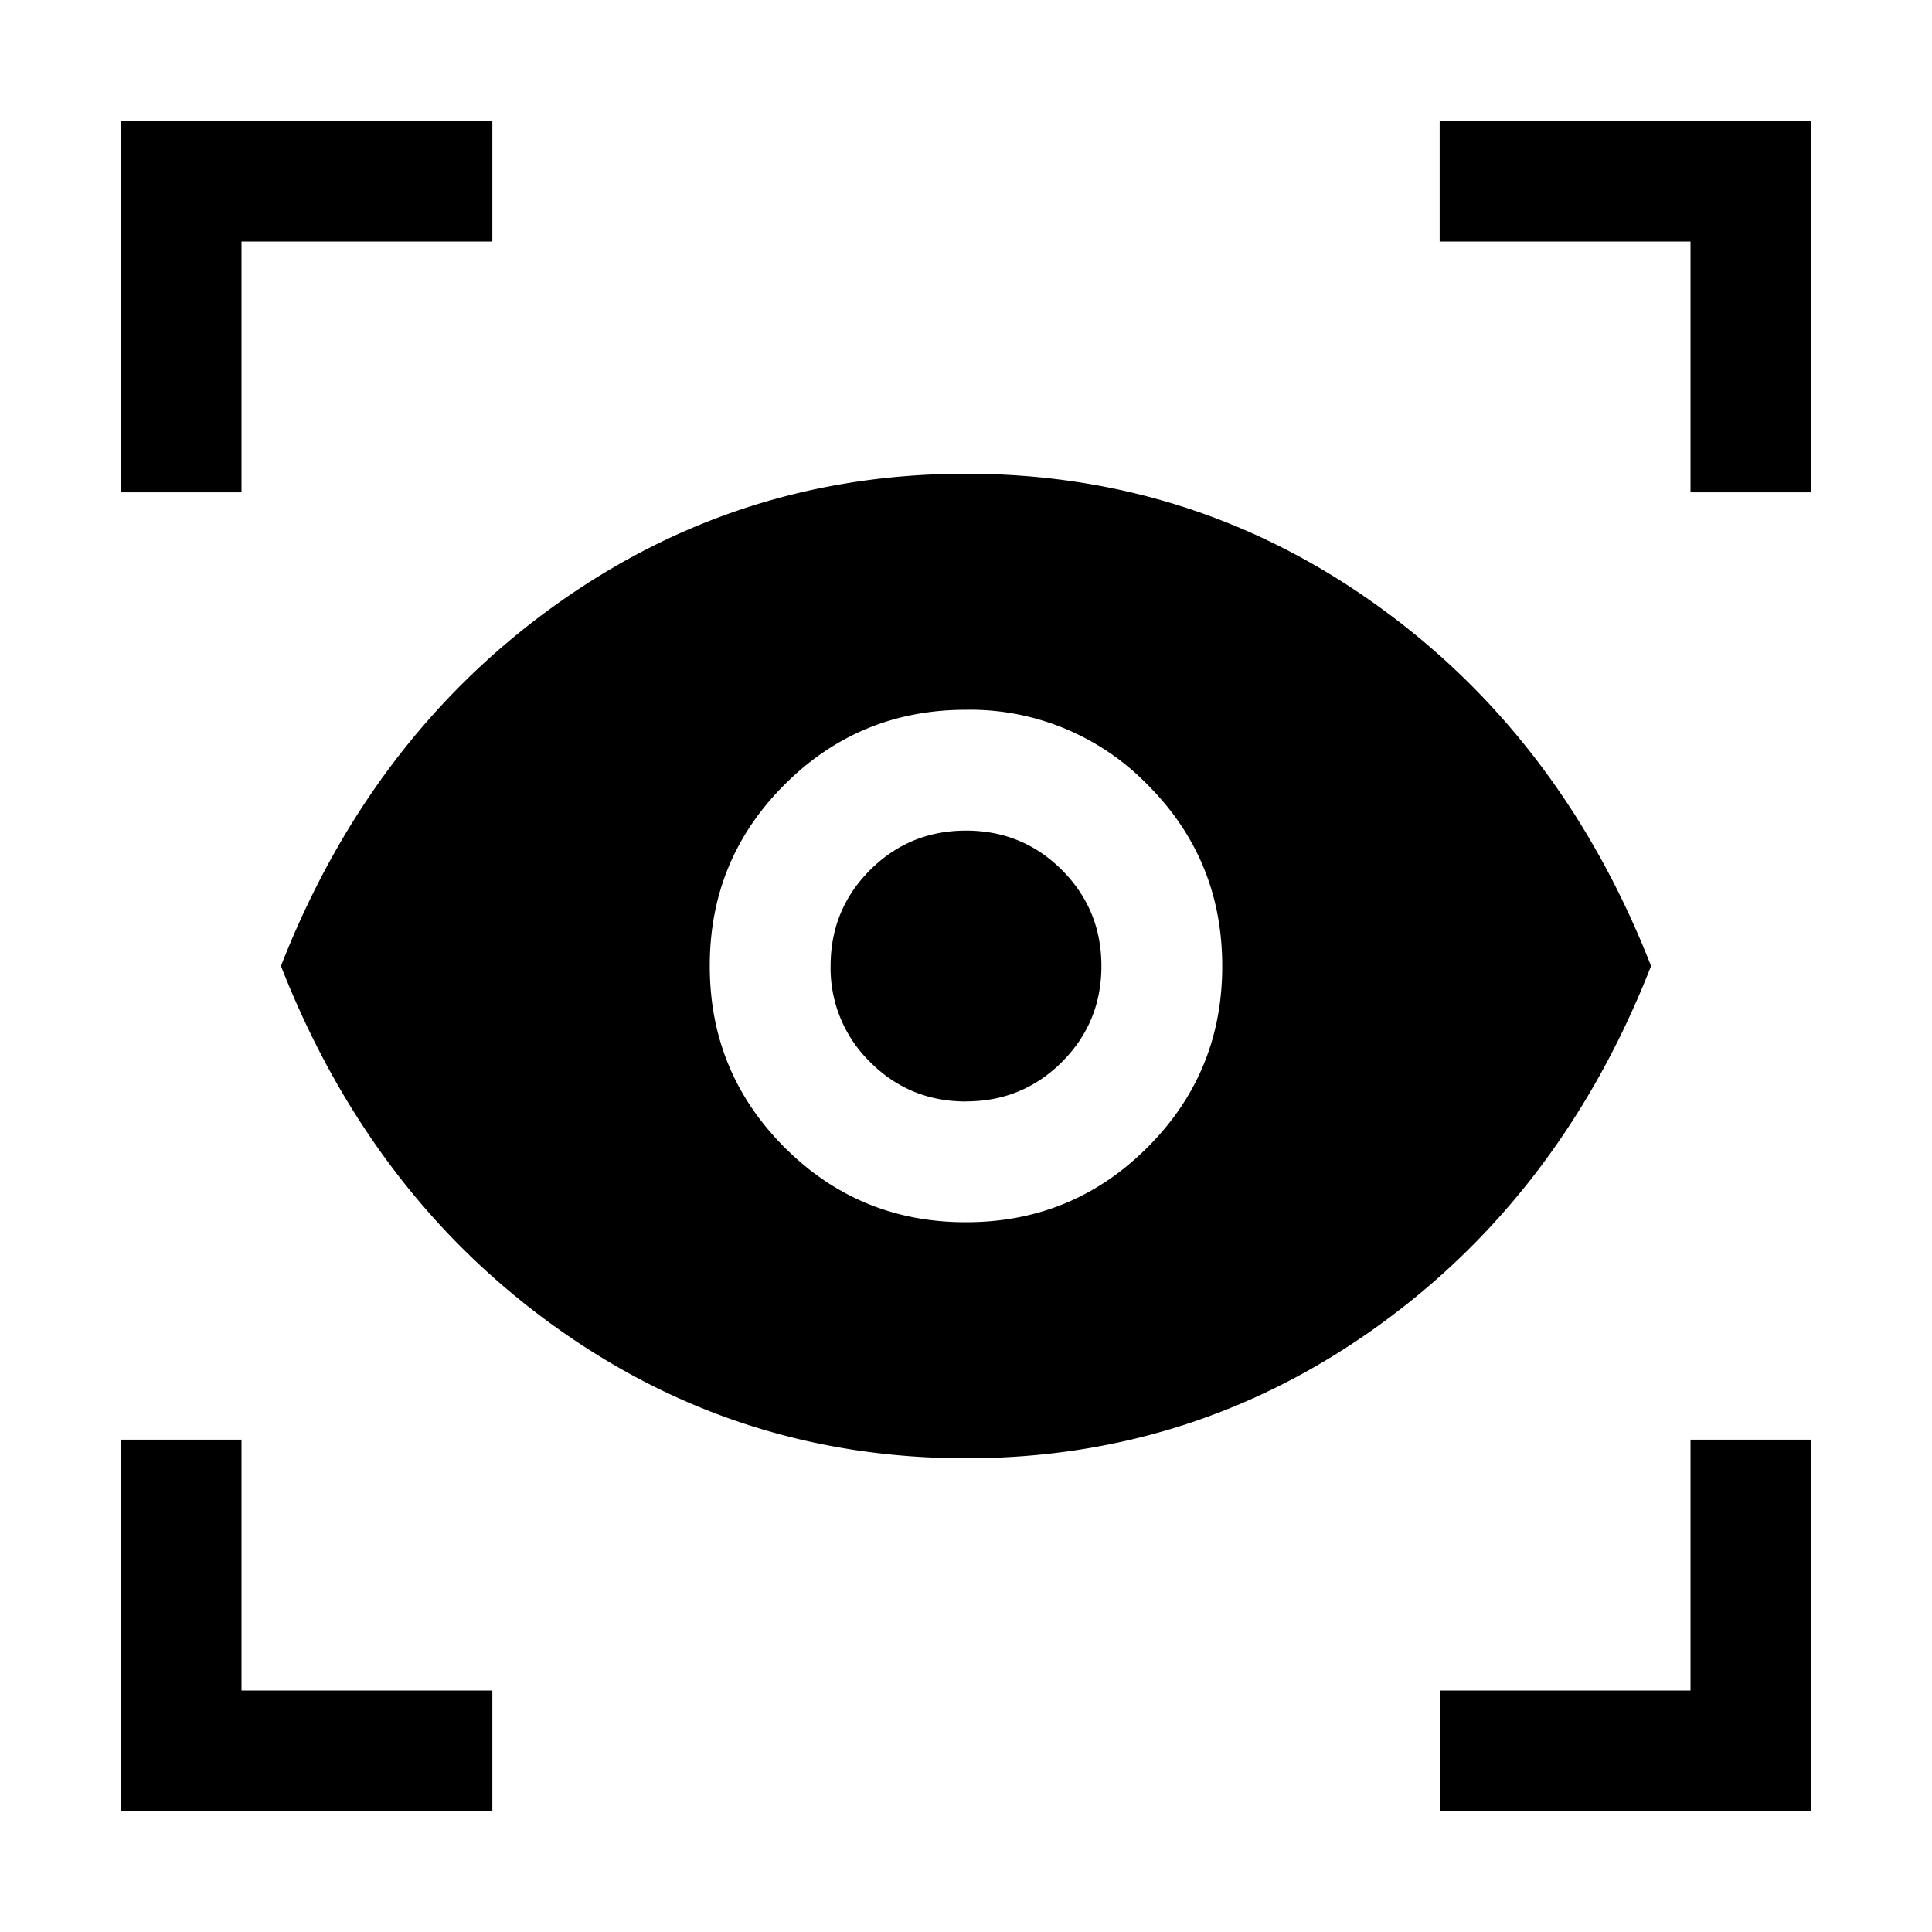 <svg xmlns="http://www.w3.org/2000/svg" width="24" height="24" viewBox="0 0 24 24" fill='currentColor'><path d="M6.116 22.5H1.5v-4.616H3V21h3.116zm11.769 0V21H21v-3.116h1.5V22.5zM12 18.115q-2.837 0-5.12-1.645T3.49 12q1.106-2.825 3.39-4.47T12 5.885t5.12 1.645T20.51 12q-1.106 2.825-3.39 4.47T12 18.115m0-2.932q1.325 0 2.254-.93.93-.928.929-2.253 0-1.325-.93-2.254A3.07 3.07 0 0 0 12 8.817q-1.325 0-2.254.93-.93.928-.929 2.253 0 1.325.93 2.254.928.93 2.253.929m0-1.5q-.702 0-1.192-.491a1.63 1.63 0 0 1-.49-1.193q0-.7.49-1.191.491-.49 1.193-.49.7 0 1.191.49.49.491.49 1.193 0 .7-.49 1.191-.491.49-1.193.49M1.5 6.116V1.5h4.616V3H3v3.116zm19.5 0V3h-3.116V1.5H22.5v4.616z"/></svg>